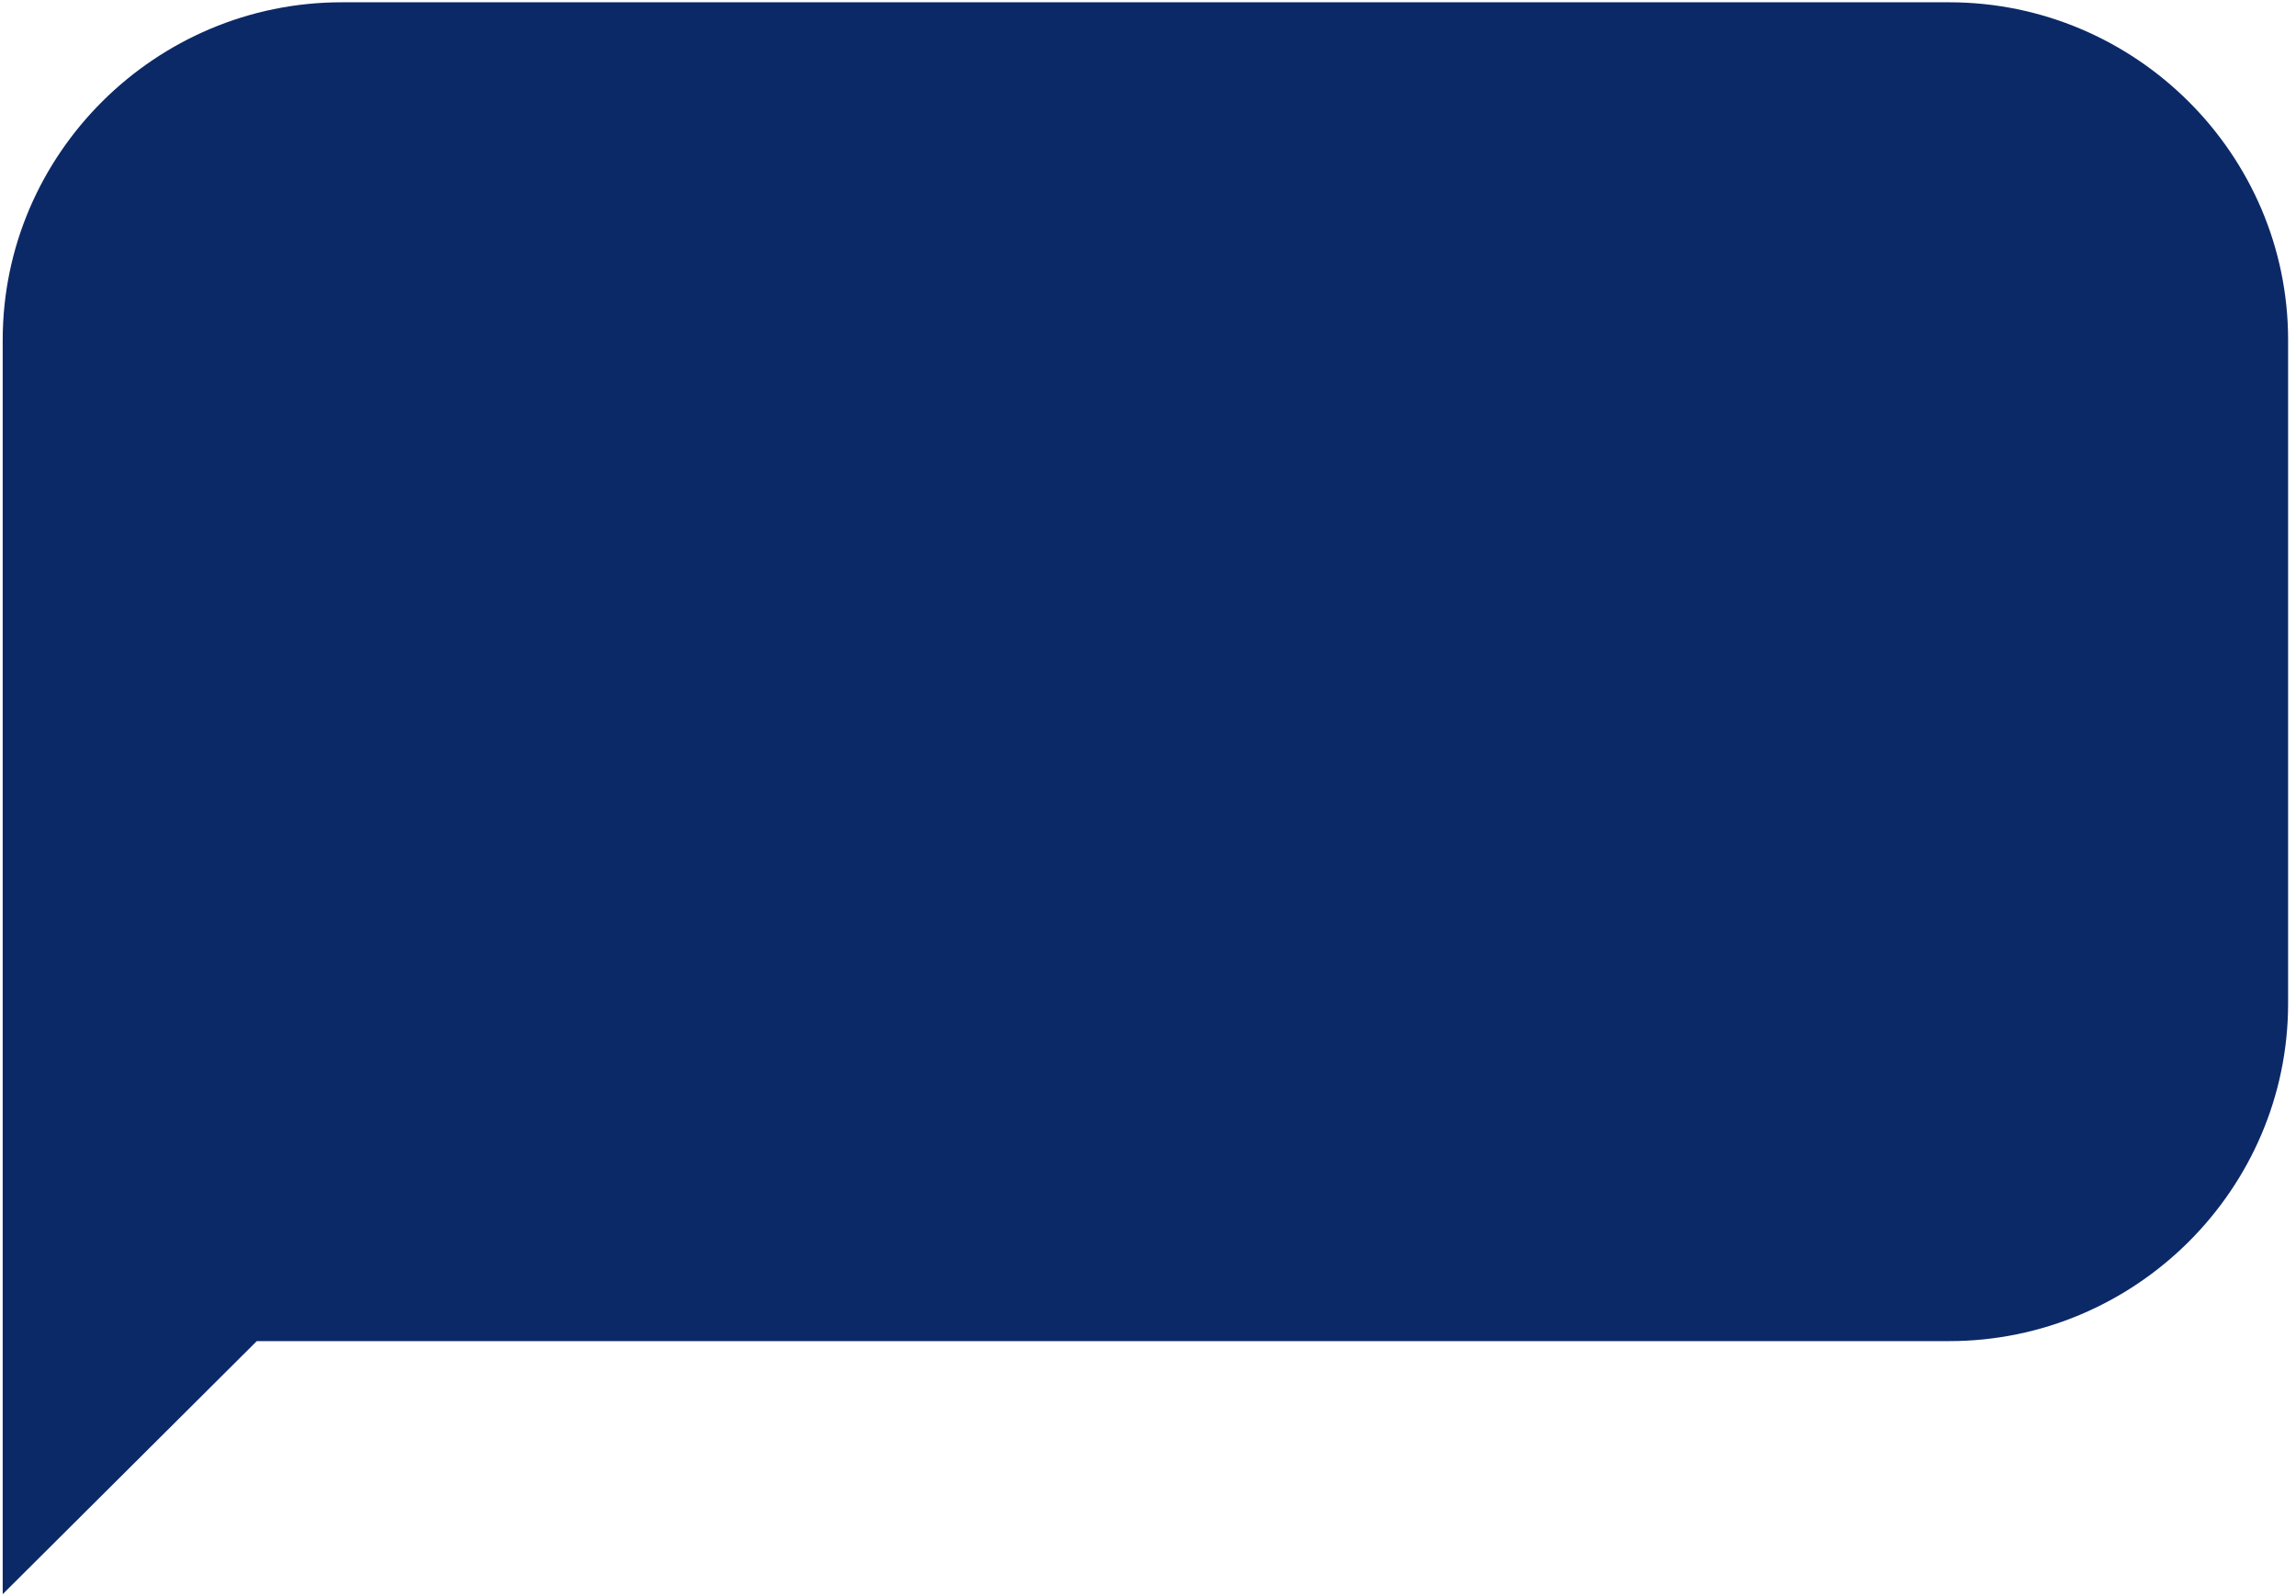 <svg xmlns="http://www.w3.org/2000/svg" width="210" height="146" viewBox="0 0 210 146" fill="none">
  <path d="M31.255 0.209H178.27C195.324 0.209 209.278 14.107 209.278 31.093V91.792C209.278 108.779 195.324 122.677 178.27 122.677H23.488L0.247 145.825V31.093C0.247 14.107 14.2 0.209 31.255 0.209Z" fill="#0C2967"/>
</svg>
